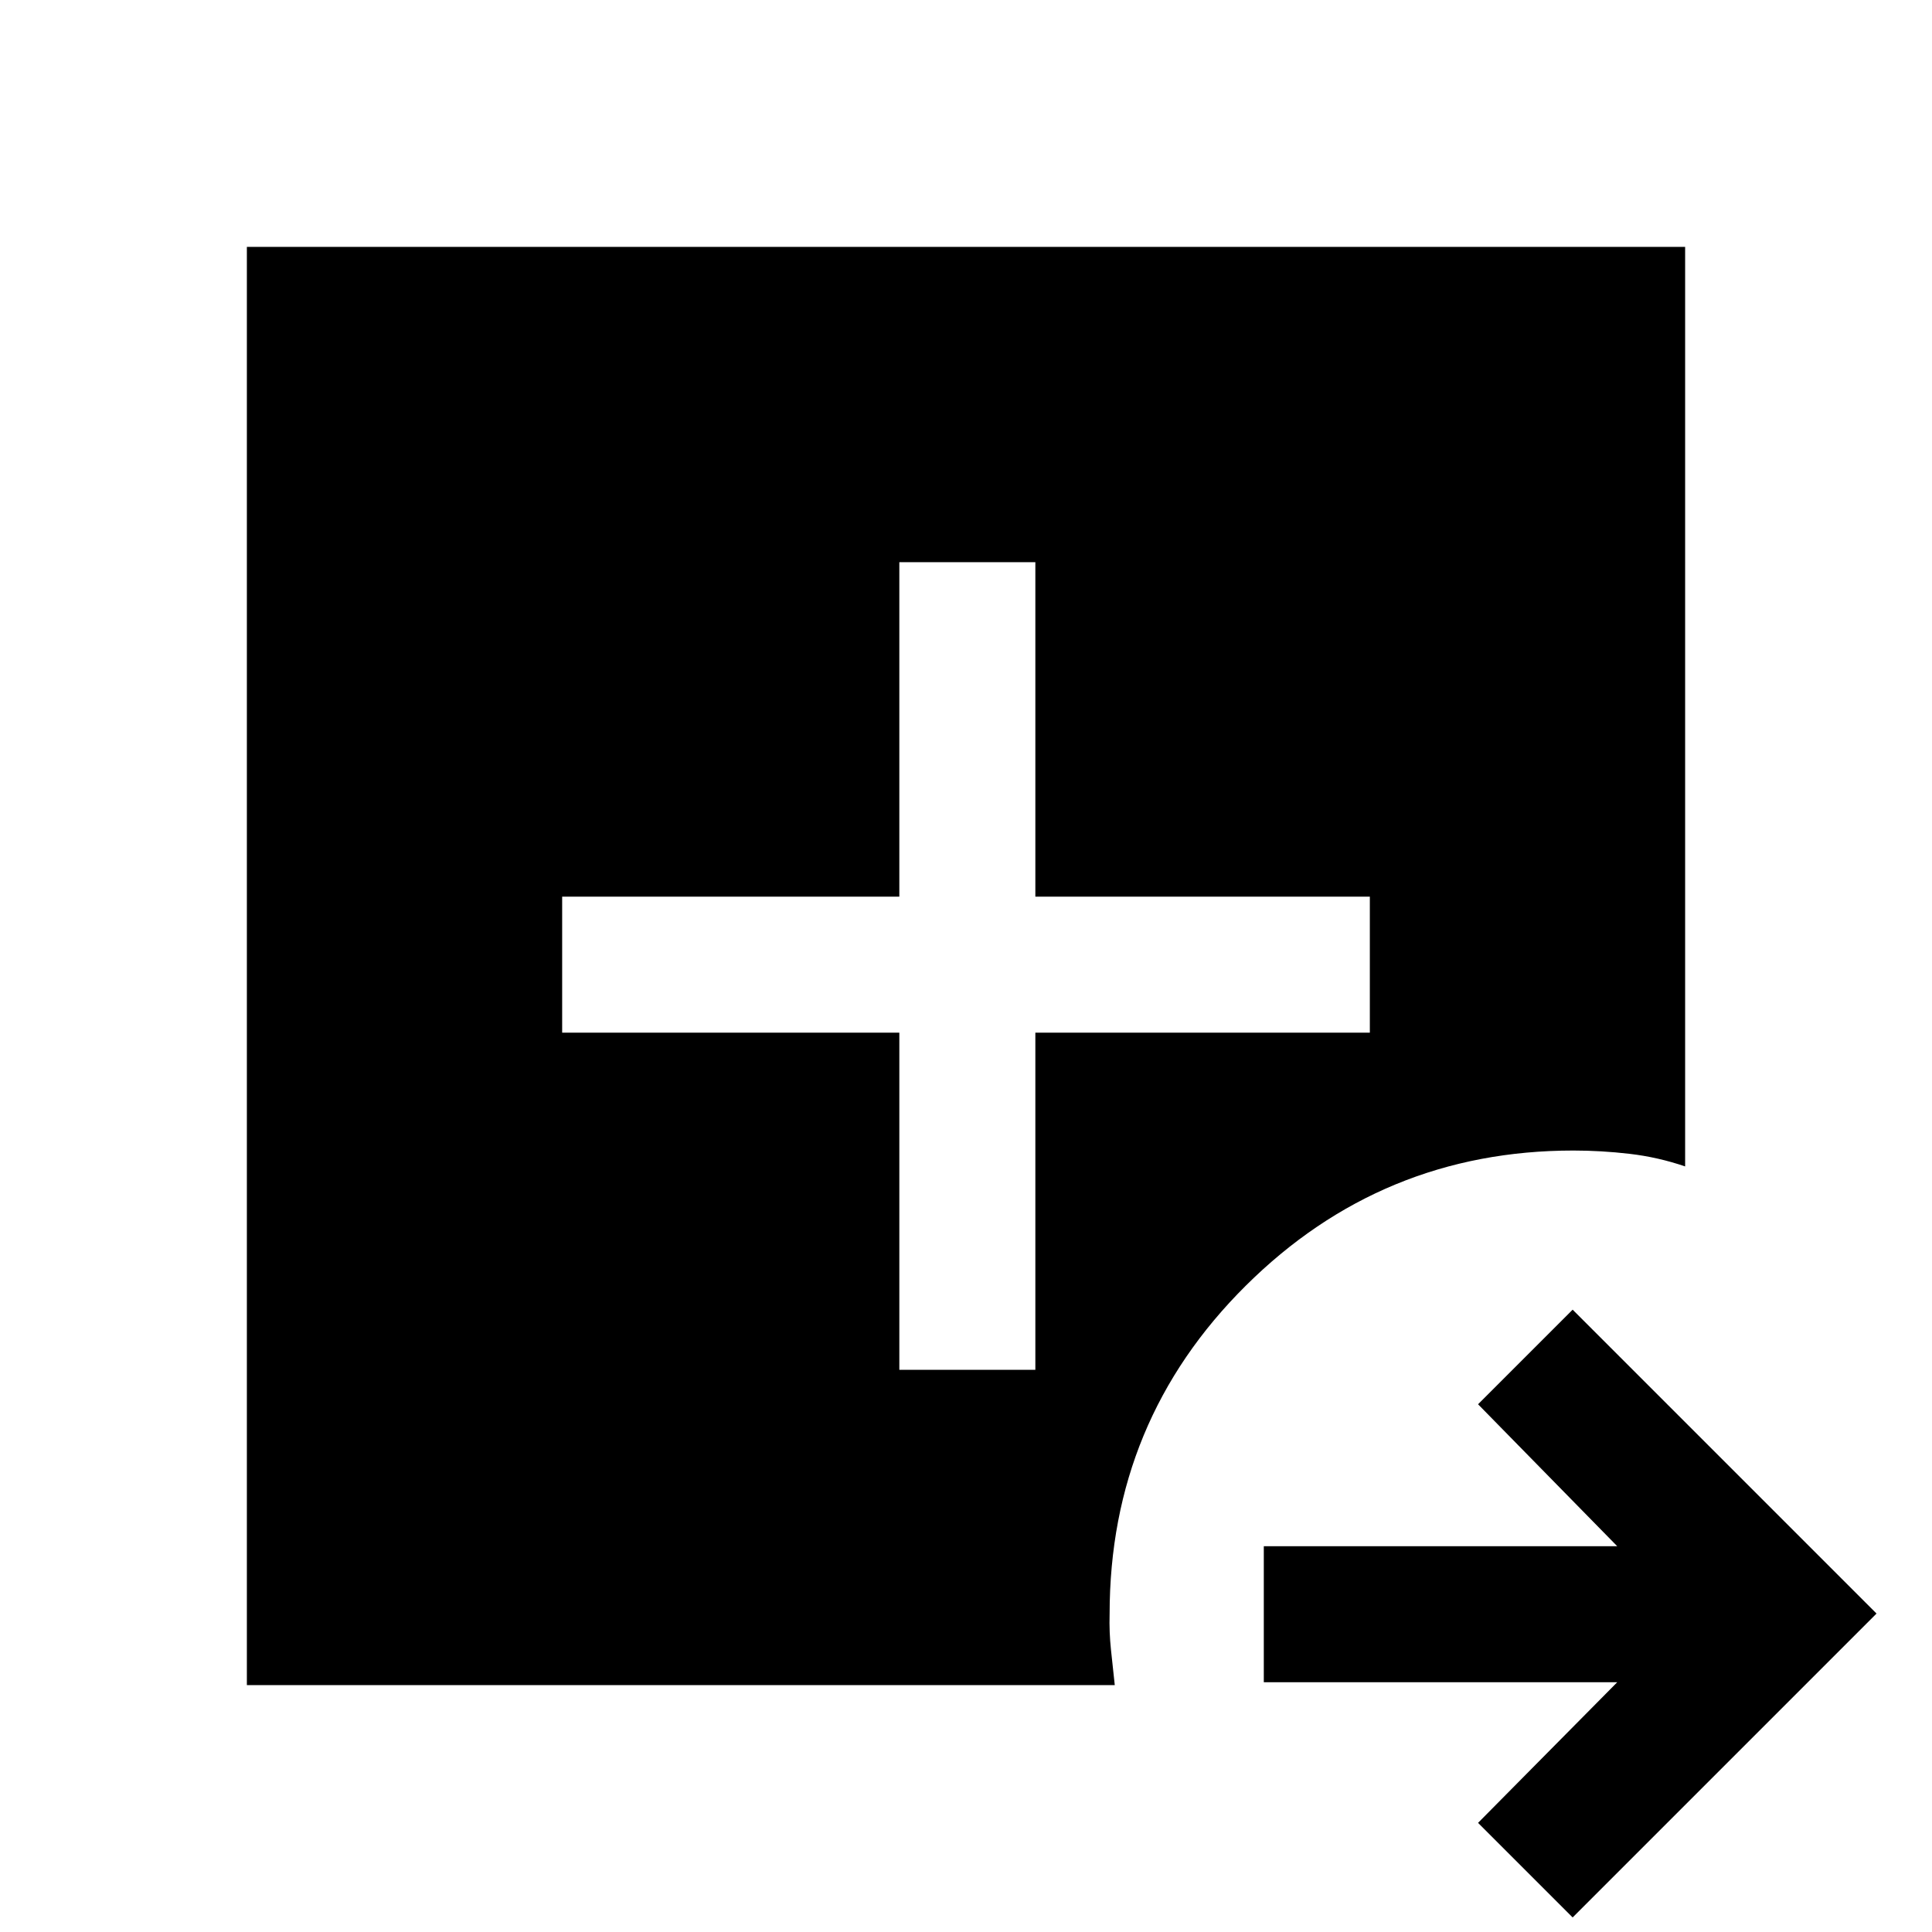 <svg xmlns="http://www.w3.org/2000/svg" height="40" viewBox="0 96 960 960" width="40"><path d="m781.436 1048.77-46.999-47 69.155-69.874H627.975v-67.588h175.617l-69.155-70.539 46.999-46.999 150.998 150.999-150.998 151.001ZM122.668 933.332V218.668h714.664V675.59q-13.475-4.616-27.585-6.257-14.109-1.64-27.927-1.64-95.205 0-162.833 67.192t-67.628 163.191q-.256 8.853.68 17.711.936 8.859 1.884 17.545H122.668Zm324.205-156.666h67.588V609.127h166.205v-67.588H514.461V375.334h-67.588v166.205H279.334v67.588h167.539v167.539Z"/></svg>